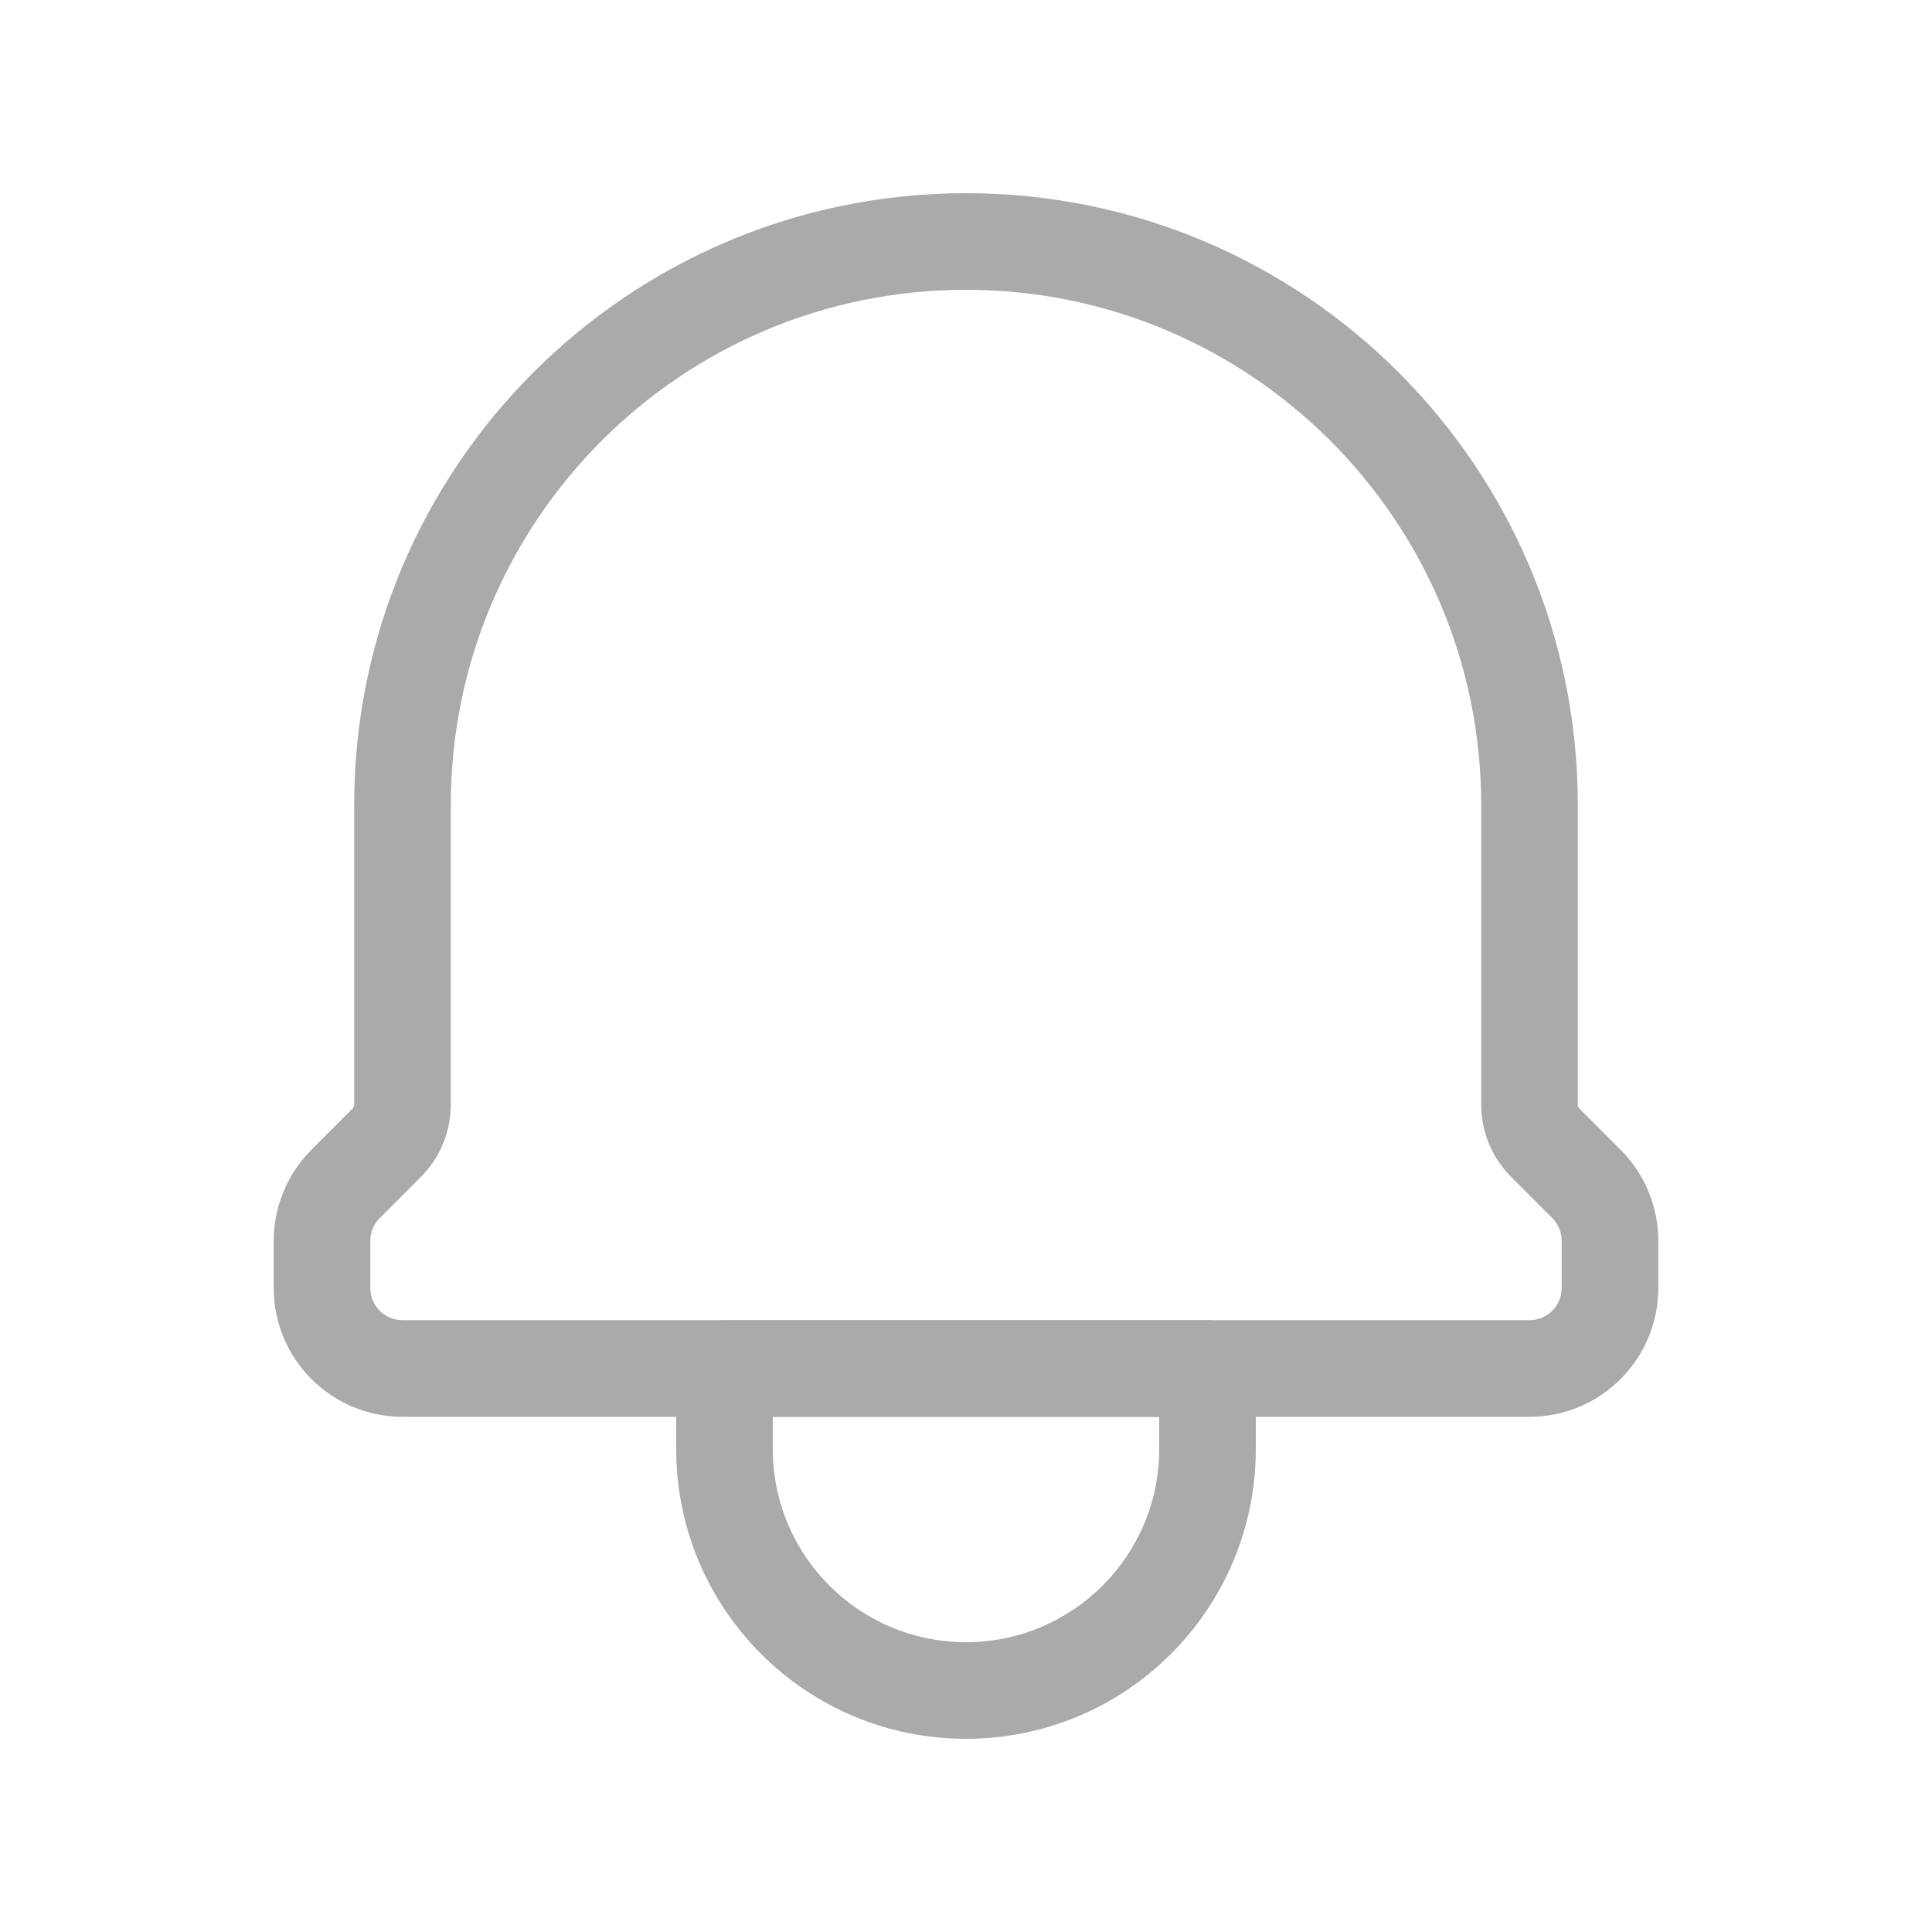<svg width="24px" height="24px" viewBox="0 0 40 40" fill="none" xmlns="http://www.w3.org/2000/svg">
<path d="M15 28.334V27.334C14.448 27.334 14 27.781 14 28.334H15ZM25 28.334H26C26 27.781 25.552 27.334 25 27.334V28.334ZM15 29.334H25V27.334H15V29.334ZM24 28.334V30H26V28.334H24ZM16 30V28.334H14V30H16ZM20 34C17.791 34 16 32.209 16 30H14C14 33.314 16.686 36 20 36V34ZM24 30C24 32.209 22.209 34 20 34V36C23.314 36 26 33.314 26 30H24Z" fill="#aaaaaa"/>
<path d="M7.155 24.512L6.448 23.805H6.448L7.155 24.512ZM8.006 23.66L8.713 24.368H8.713L8.006 23.66ZM31.994 23.66L32.701 22.953L31.994 23.66ZM32.845 24.512L33.552 23.805L33.552 23.805L32.845 24.512ZM20 5L20 6L20 5ZM31.667 27.333H8.333V29.333H31.667V27.333ZM7.667 26.667V25.69H5.667V26.667H7.667ZM7.862 25.219L8.713 24.368L7.299 22.953L6.448 23.805L7.862 25.219ZM9.333 22.871V16.667H7.333V22.871H9.333ZM30.667 16.667V22.871H32.667V16.667H30.667ZM31.287 24.367L32.138 25.219L33.552 23.805L32.701 22.953L31.287 24.367ZM32.333 25.69V26.667H34.333V25.69H32.333ZM32.138 25.219C32.263 25.344 32.333 25.514 32.333 25.69H34.333C34.333 24.983 34.053 24.305 33.552 23.805L32.138 25.219ZM30.667 22.871C30.667 23.432 30.89 23.971 31.287 24.367L32.701 22.953C32.679 22.931 32.667 22.902 32.667 22.871H30.667ZM32.667 16.667C32.667 9.671 26.996 4 20 4L20 6C25.891 6 30.667 10.776 30.667 16.667H32.667ZM9.333 16.667C9.333 10.776 14.109 6 20 6L20 4C13.005 4 7.333 9.671 7.333 16.667H9.333ZM8.713 24.368C9.11 23.971 9.333 23.432 9.333 22.871H7.333C7.333 22.902 7.321 22.931 7.299 22.953L8.713 24.368ZM7.667 25.69C7.667 25.514 7.737 25.344 7.862 25.219L6.448 23.805C5.948 24.305 5.667 24.983 5.667 25.69H7.667ZM8.333 27.333C7.965 27.333 7.667 27.035 7.667 26.667H5.667C5.667 28.14 6.861 29.333 8.333 29.333V27.333ZM31.667 29.333C33.139 29.333 34.333 28.14 34.333 26.667H32.333C32.333 27.035 32.035 27.333 31.667 27.333V29.333Z" fill="#aaaaaa"/>
</svg>
